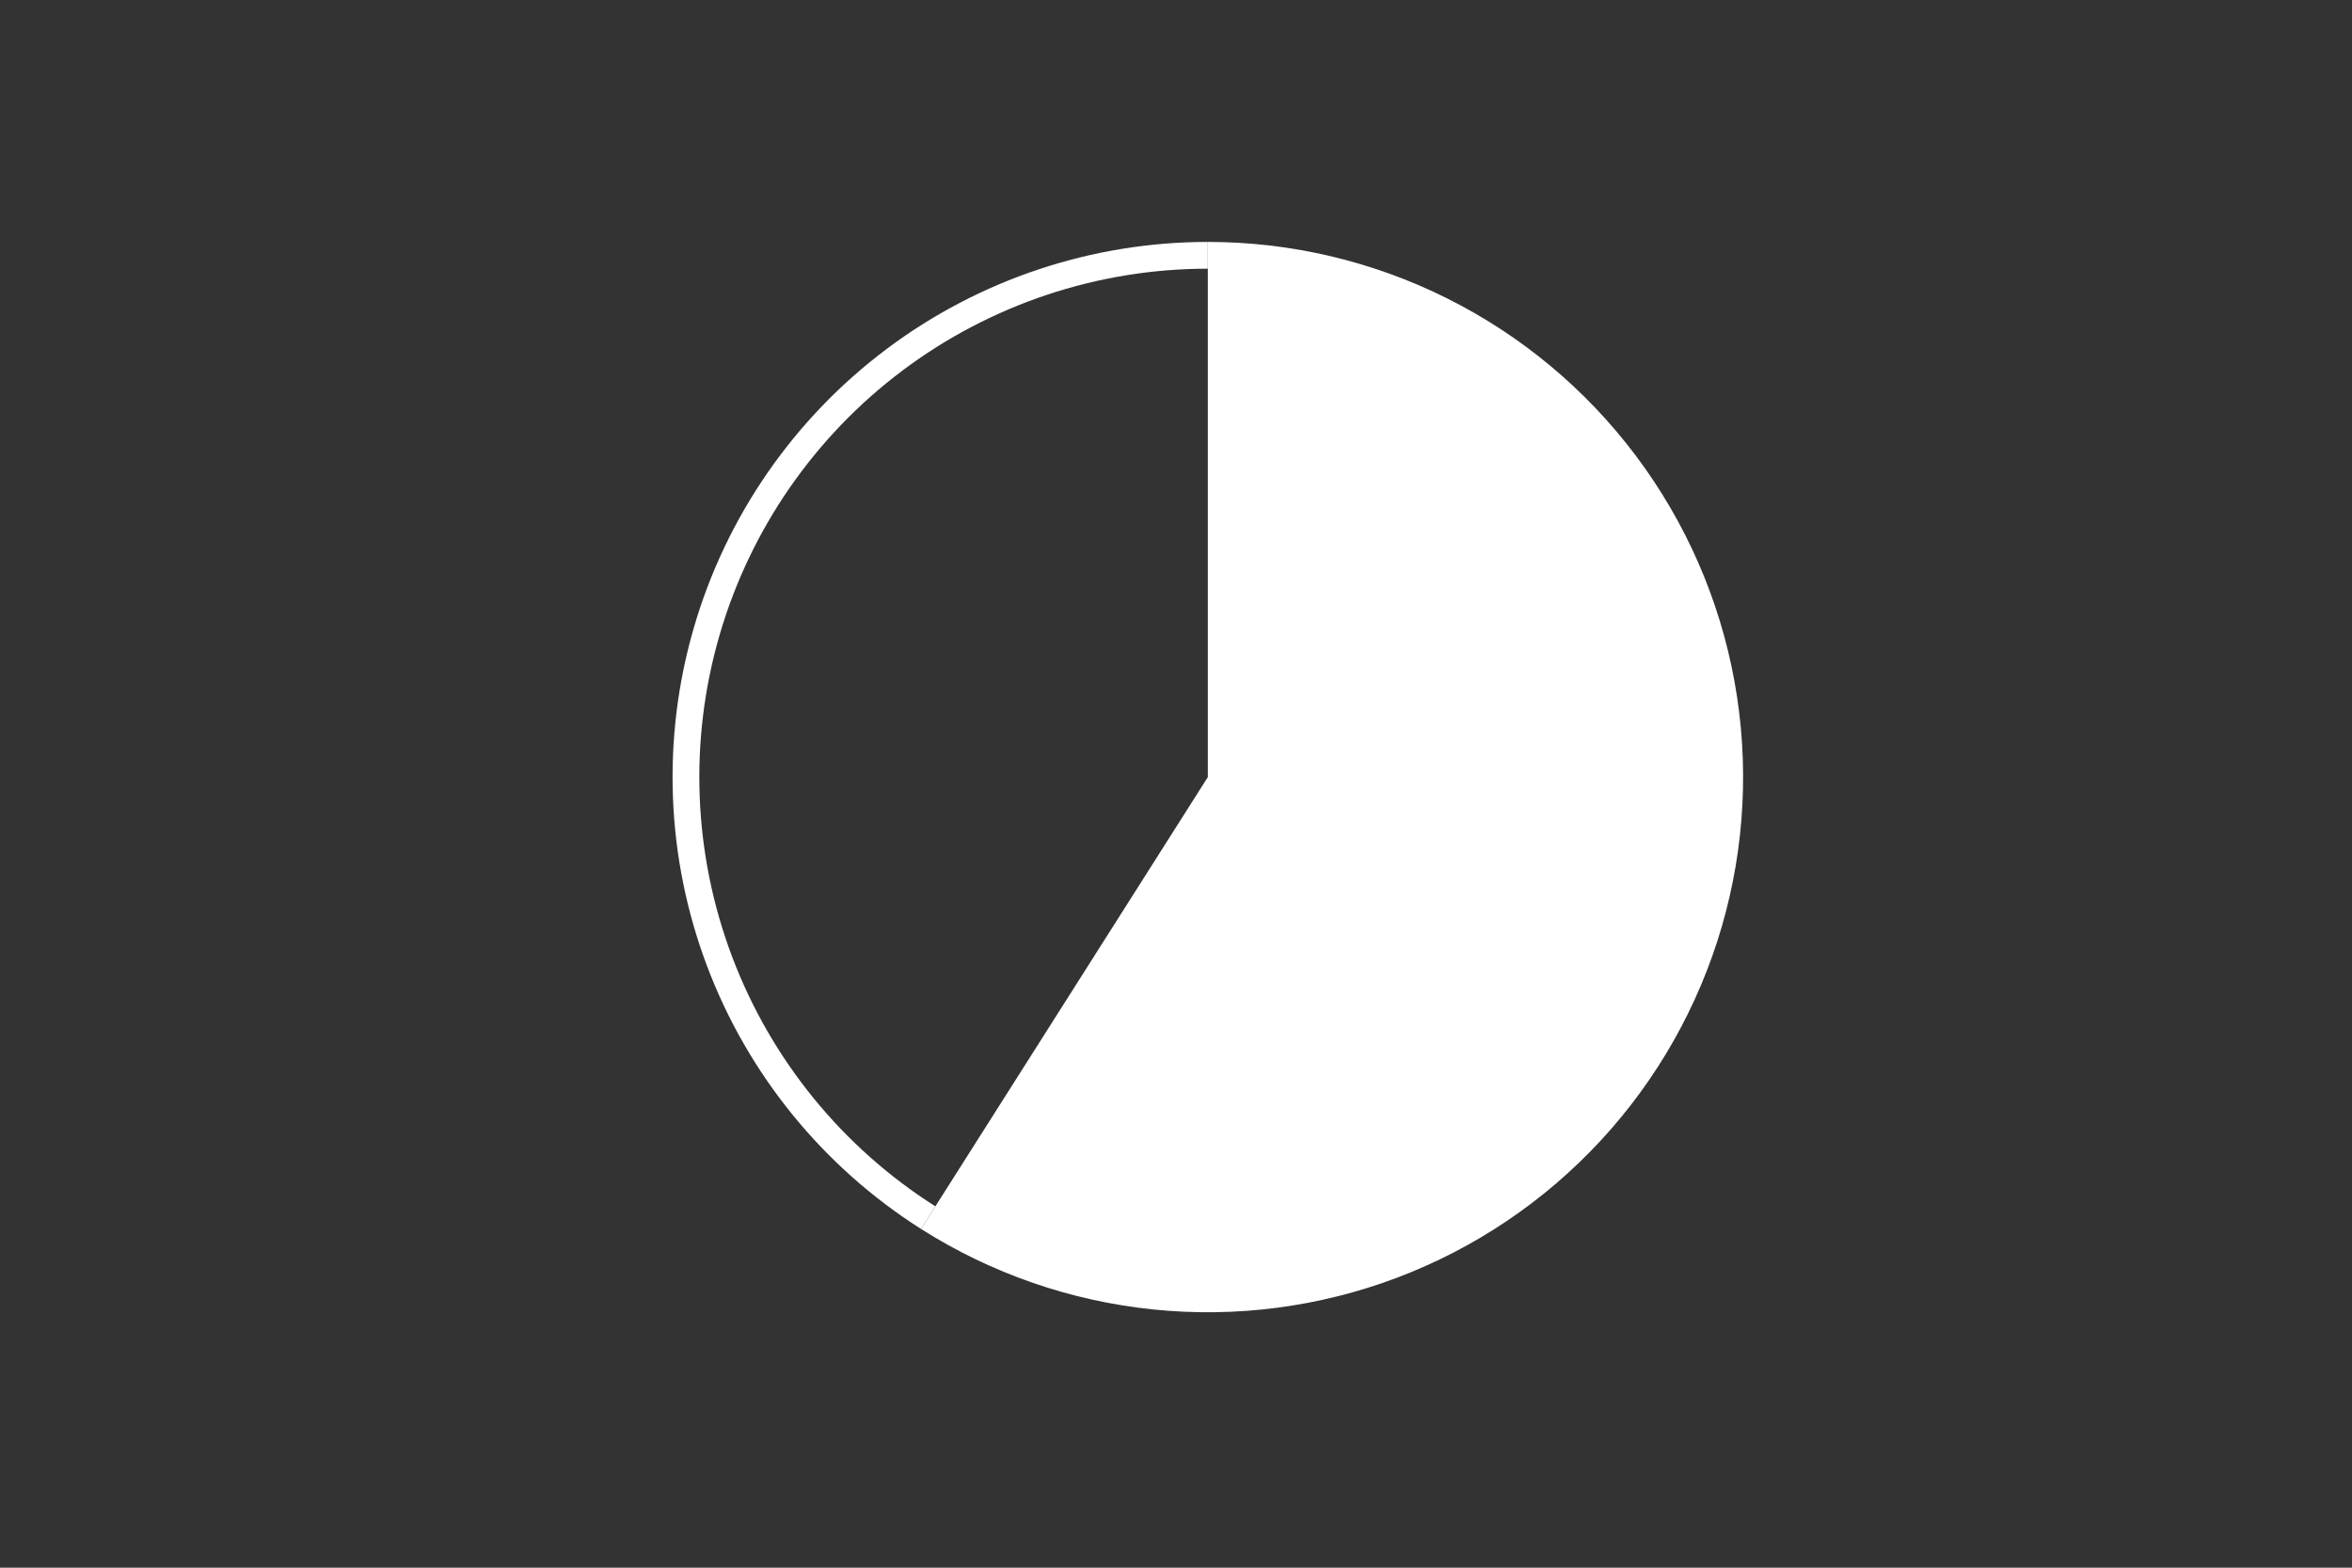 <svg height="288pt" stroke-linejoin="round" viewBox="0 0 432 288" width="432pt" xmlns="http://www.w3.org/2000/svg"><rect x="0" y="0" width="432" height="288" fill="#333333" stroke="none"/><g stroke-linejoin="round"><path d="m0 288h432v-288h-432z" fill="none"/><g fill="#fff"><path d="m169.167 225.769c12.879 8.173 27.485 13.238 42.659 14.793 15.174 1.555 30.504-.443 44.773-5.835 14.269-5.392 27.089-14.031 37.443-25.232 10.354-11.201 17.961-24.659 22.216-39.307 4.256-14.648 5.044-30.087 2.304-45.092s-8.936-29.169-18.094-41.367c-9.159-12.198-21.031-22.099-34.676-28.917-13.645-6.818-28.691-10.368-43.945-10.368v98.315z"/><path d="m221.847 44.444c-21.286 0-42.008 6.913-59.03 19.694-17.022 12.781-29.442 30.751-35.381 51.192-5.939 20.441-5.081 42.269 2.443 62.181s21.316 36.852 39.288 48.258l2.634-4.151c-17.074-10.836-30.176-26.929-37.324-45.845-7.148-18.917-7.963-39.653-2.321-59.072 5.642-19.419 17.441-36.491 33.612-48.632 16.171-12.142 35.857-18.709 56.079-18.709z"/></g></g></svg>